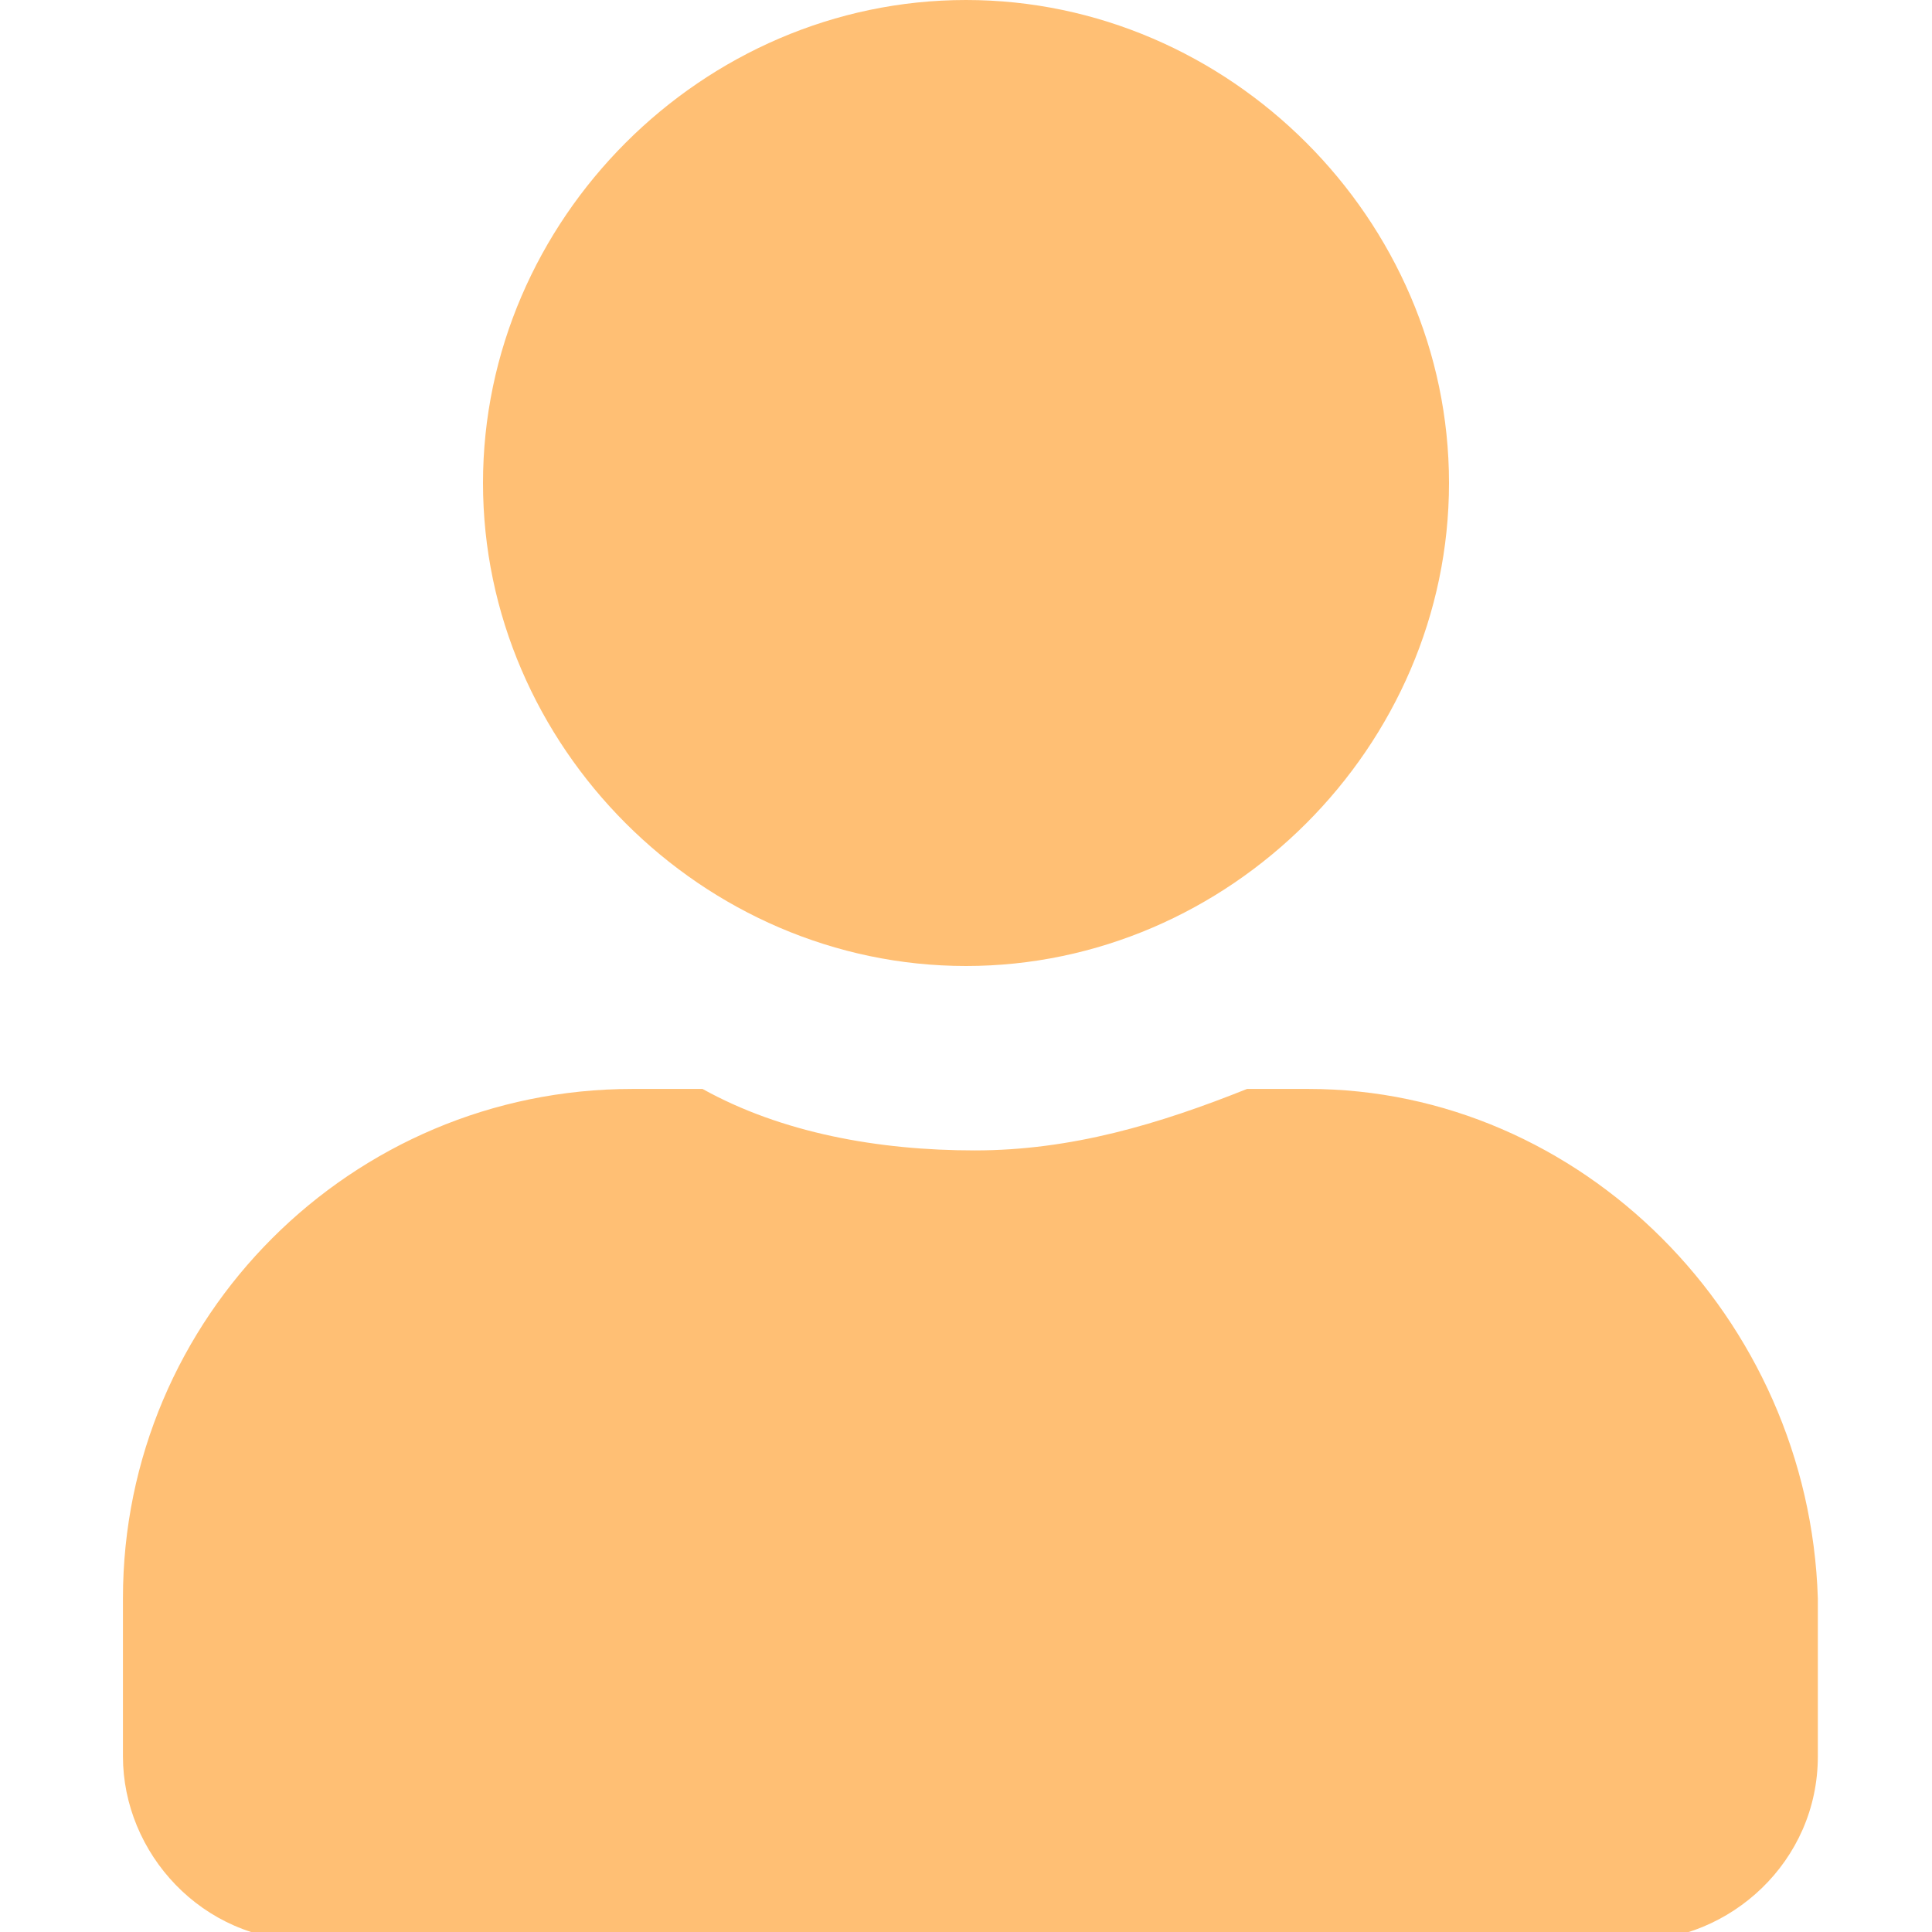 <svg enable-background="new 0 0 22 22" viewBox="0 0 22 22" xmlns="http://www.w3.org/2000/svg"><path d="m11 11c3 0 5.5-2.5 5.5-5.5s-2.5-5.5-5.5-5.5-5.5 2.5-5.5 5.5 2.5 5.5 5.5 5.5zm3.9 1.4h-.7c-1 .4-2 .7-3.1.7s-2.2-.2-3.1-.7h-.8c-3.2 0-5.8 2.6-5.8 5.8v1.8c0 1.1.9 2.1 2.1 2.1h15.1c1.1 0 2.1-.9 2.1-2.1v-1.8c-.1-3.2-2.7-5.8-5.8-5.8z" fill="#ffbf74"/></svg>